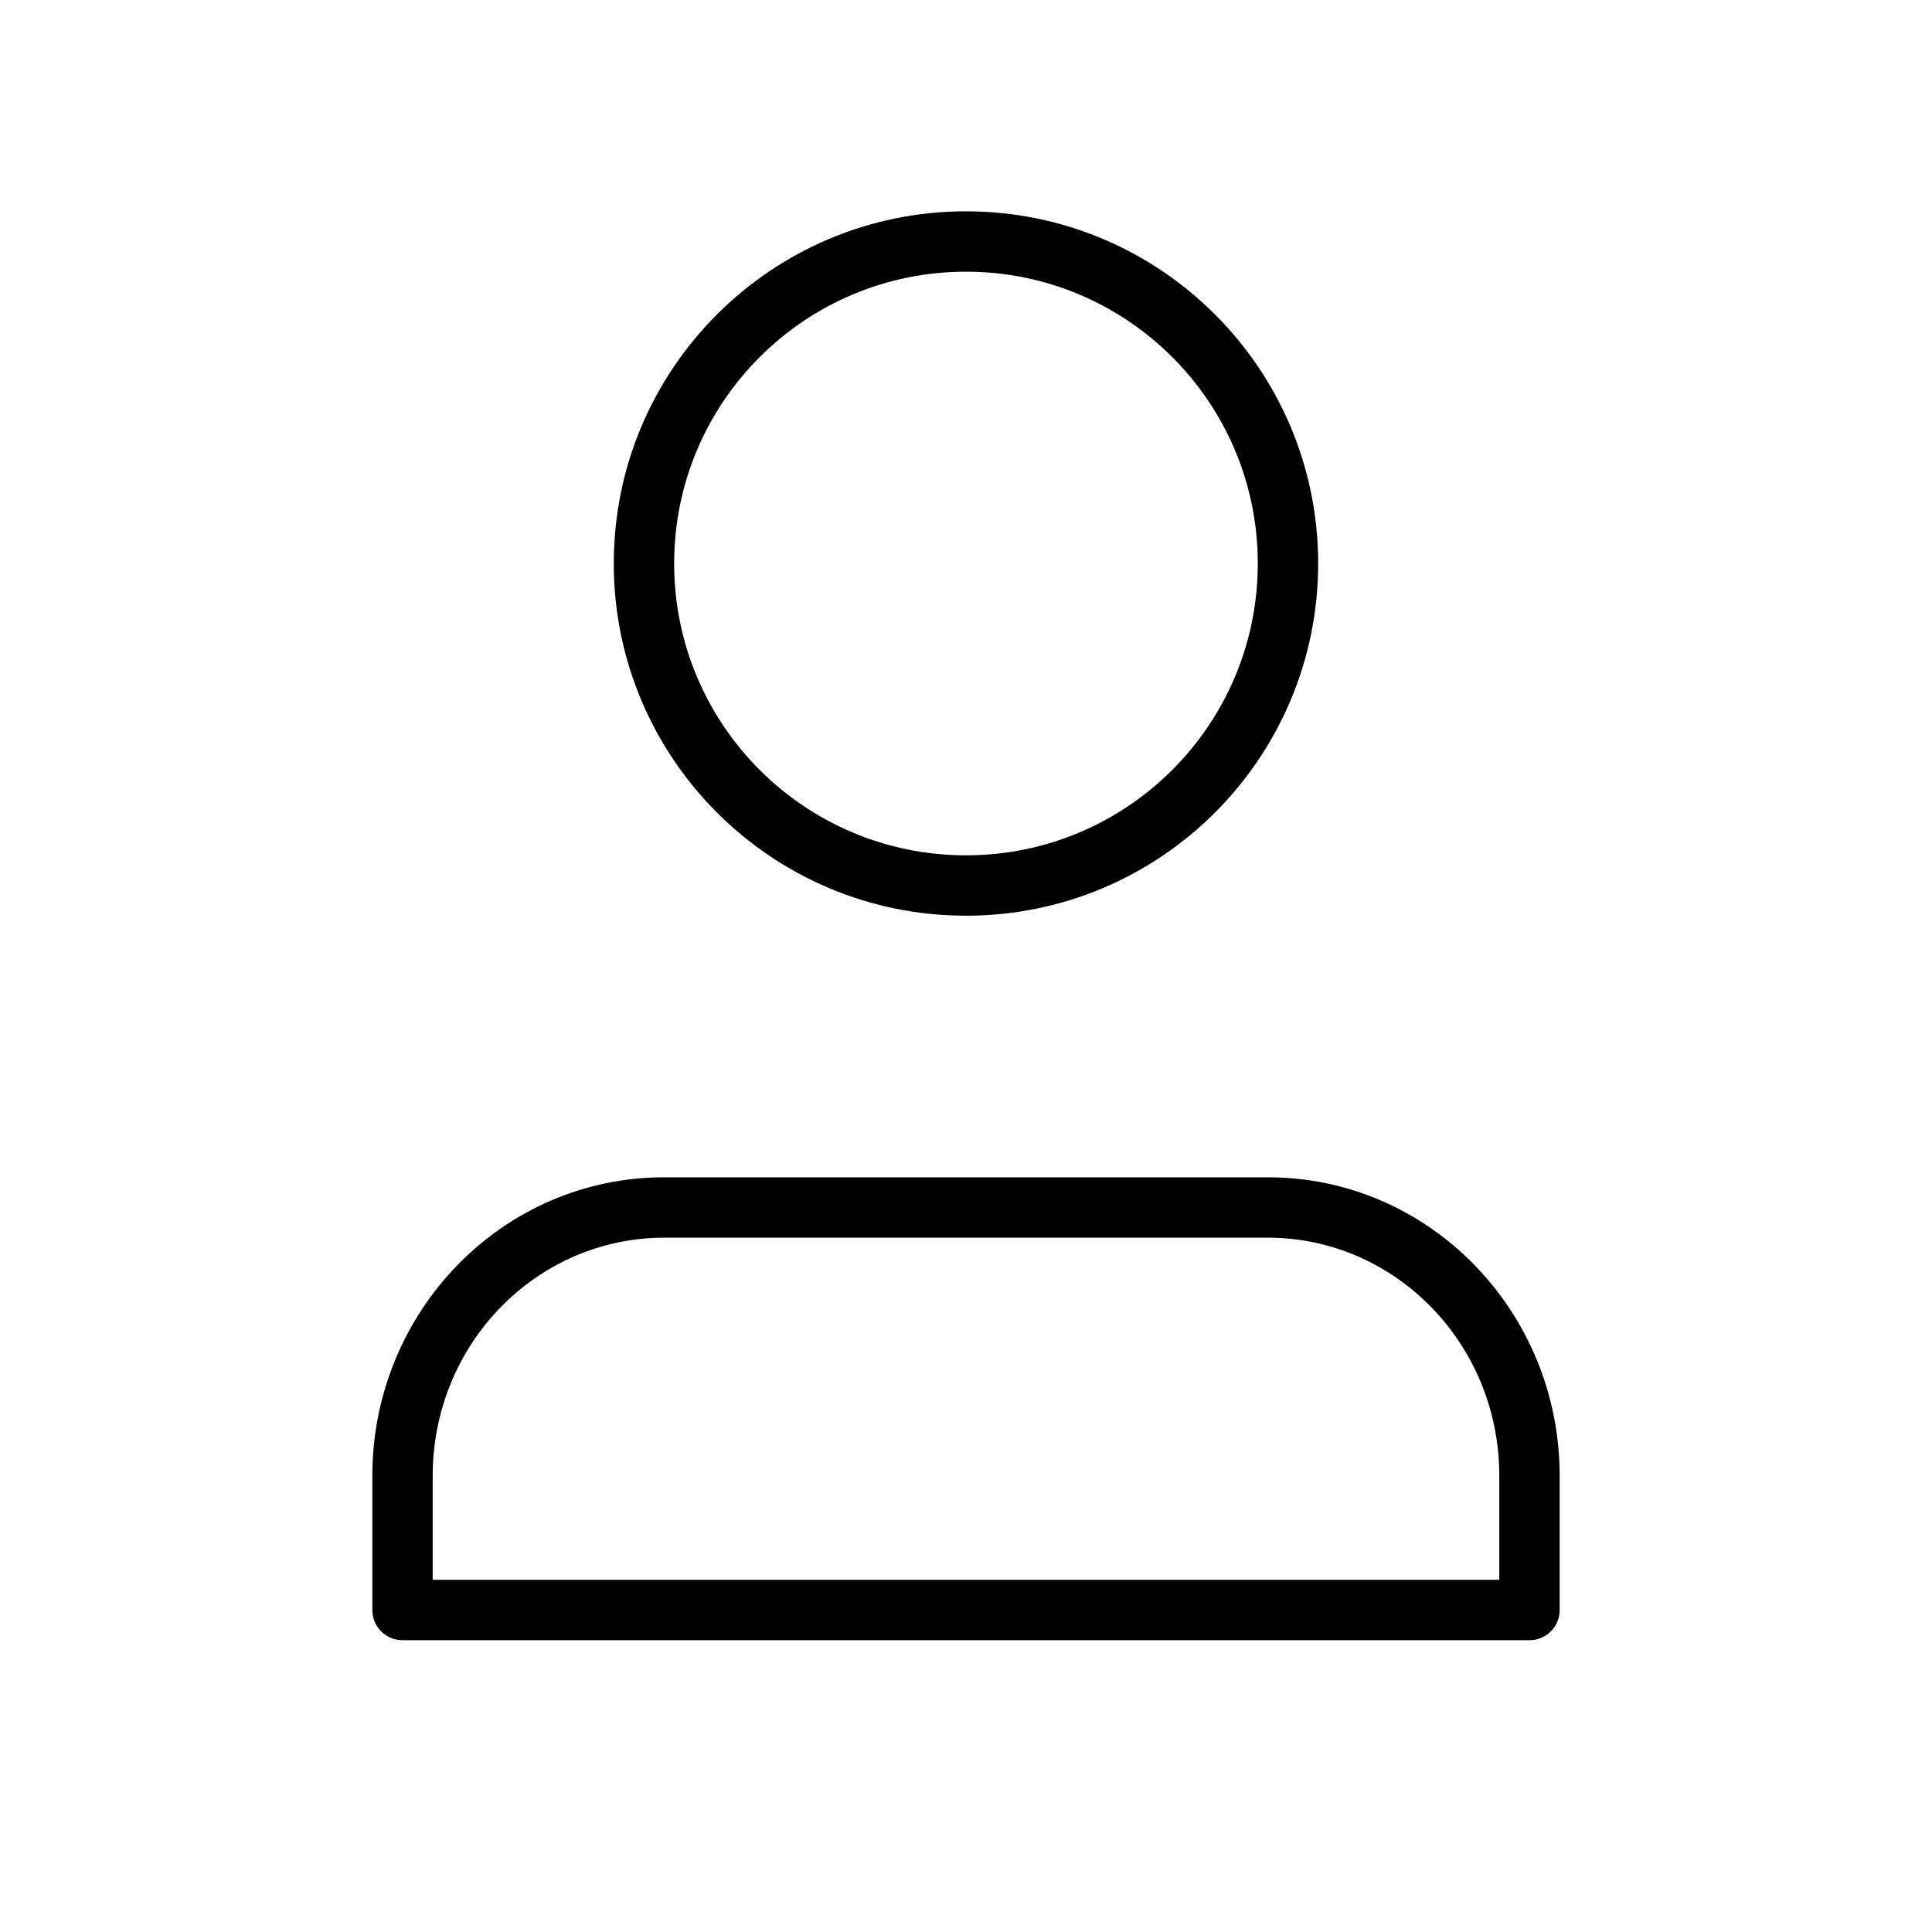 <svg width="32" height="32" viewBox="0 0 32 32" fill="none" xmlns="http://www.w3.org/2000/svg">
<path fill-rule="evenodd" clip-rule="evenodd" d="M11.166 9.333C11.166 6.664 13.33 4.5 16 4.5C18.669 4.5 20.833 6.664 20.833 9.333C20.833 12.003 18.669 14.167 16 14.167C13.33 14.167 11.166 12.003 11.166 9.333ZM16 3.5C12.778 3.5 10.166 6.112 10.166 9.333C10.166 12.555 12.778 15.167 16 15.167C19.221 15.167 21.833 12.555 21.833 9.333C21.833 6.112 19.221 3.5 16 3.5ZM7.167 24.444C7.167 22.254 8.895 20.5 11 20.5H21C23.105 20.5 24.833 22.254 24.833 24.444V26.167H7.167V24.444ZM11 19.5C8.319 19.5 6.167 21.726 6.167 24.444V26.667C6.167 26.943 6.39 27.167 6.667 27.167H25.333C25.609 27.167 25.833 26.943 25.833 26.667V24.444C25.833 21.726 23.681 19.5 21 19.5H11Z" fill="black"/>
</svg>